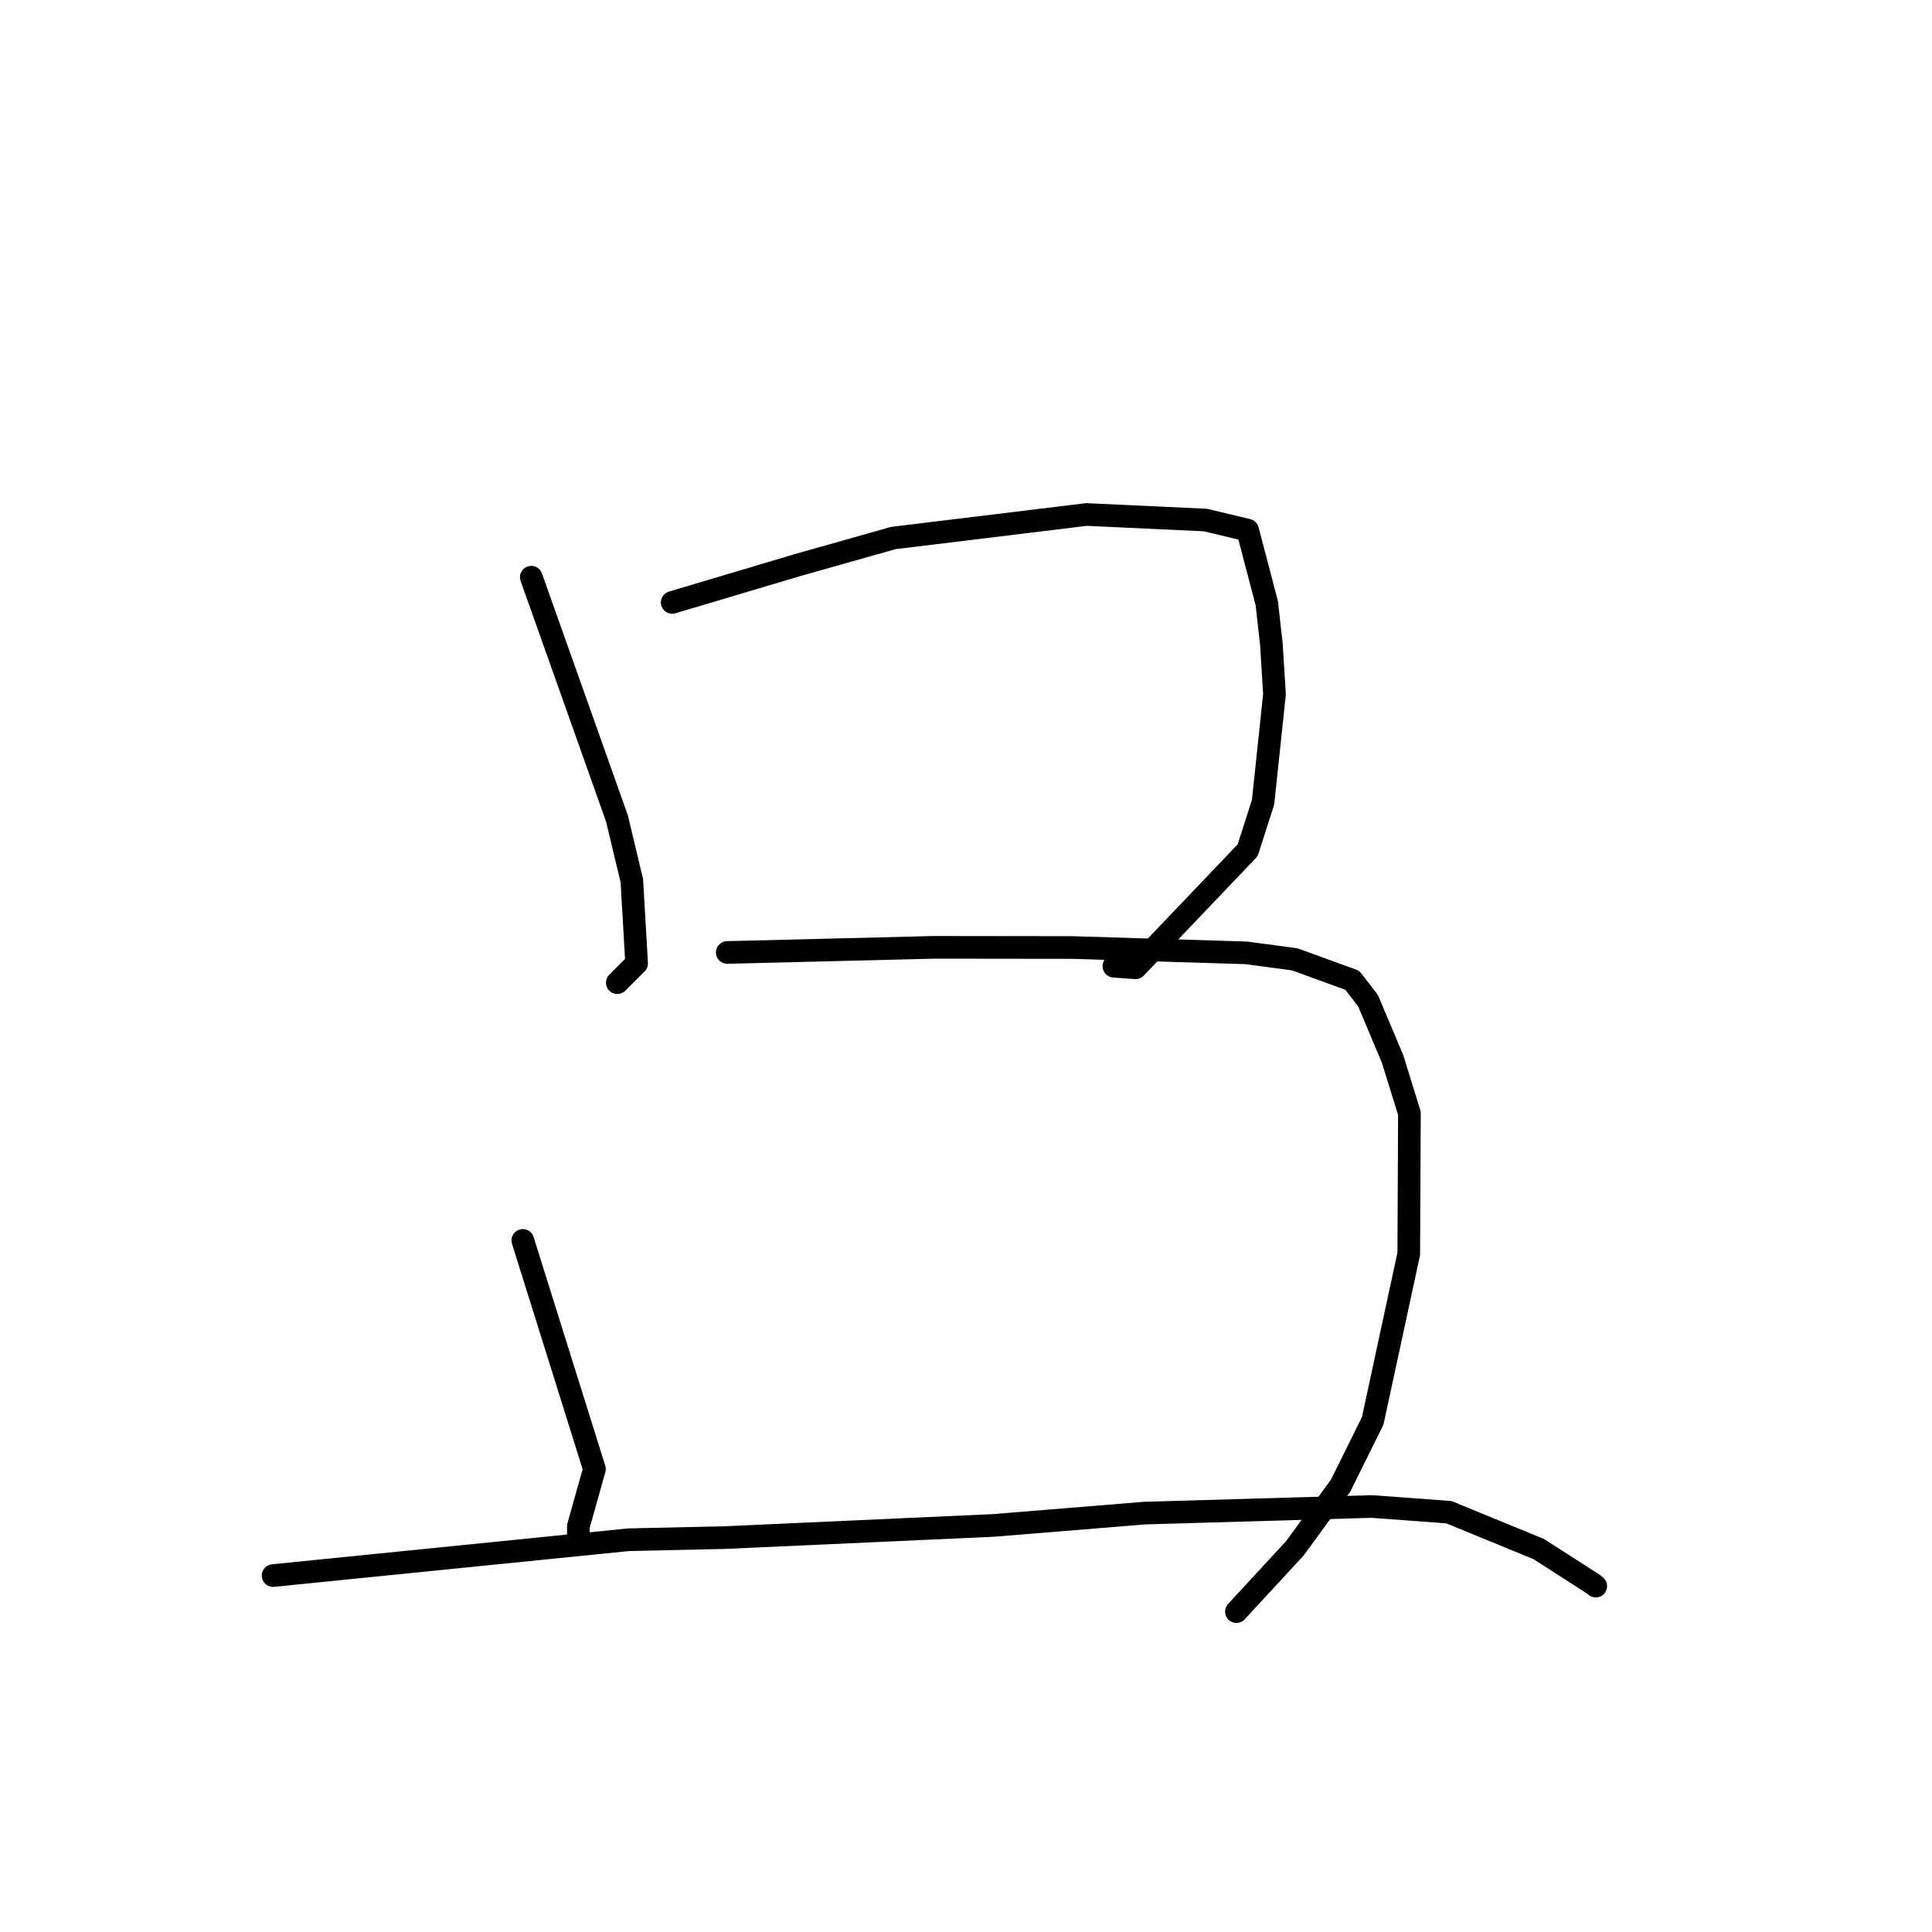 <?xml version="1.0" standalone="no"?>
    <svg width="256" height="256" xmlns="http://www.w3.org/2000/svg" version="1.1">
    <polyline stroke="black" stroke-width="3" stroke-linecap="round" fill="transparent" stroke-linejoin="round" points="70.398 76.483 76.072 92.462 81.746 108.44 83.722 116.69 84.355 127.65 82.028 129.978 81.797 130.21 " />
        <polyline stroke="black" stroke-width="3" stroke-linecap="round" fill="transparent" stroke-linejoin="round" points="89.07 79.825 97.384 77.348 105.698 74.871 118.365 71.292 143.956 68.174 159.714 68.906 165.317 70.244 167.857 79.941 168.461 85.324 168.876 92 167.361 106.311 165.316 112.671 150.469 128.238 147.596 128.028 " />
        <polyline stroke="black" stroke-width="3" stroke-linecap="round" fill="transparent" stroke-linejoin="round" points="69.275 164.362 74.02 179.508 78.765 194.654 76.633 202.261 76.637 203.706 " />
        <polyline stroke="black" stroke-width="3" stroke-linecap="round" fill="transparent" stroke-linejoin="round" points="96.366 126.208 110.058 125.868 123.751 125.527 142.021 125.549 165.139 126.258 171.571 127.118 179.187 129.895 181.27 132.588 184.526 140.325 186.756 147.521 186.667 166.143 181.89 188.274 177.643 196.845 171.582 205.154 164.537 212.783 163.832 213.546 " />
        <polyline stroke="black" stroke-width="3" stroke-linecap="round" fill="transparent" stroke-linejoin="round" points="36.183 208.772 59.726 206.398 83.269 204.024 96.198 203.733 131.61 202.129 151.665 200.495 181.771 199.619 191.985 200.373 203.892 205.261 211.175 209.937 211.419 210.149 211.445 210.171 211.445 210.172 " />
        </svg>